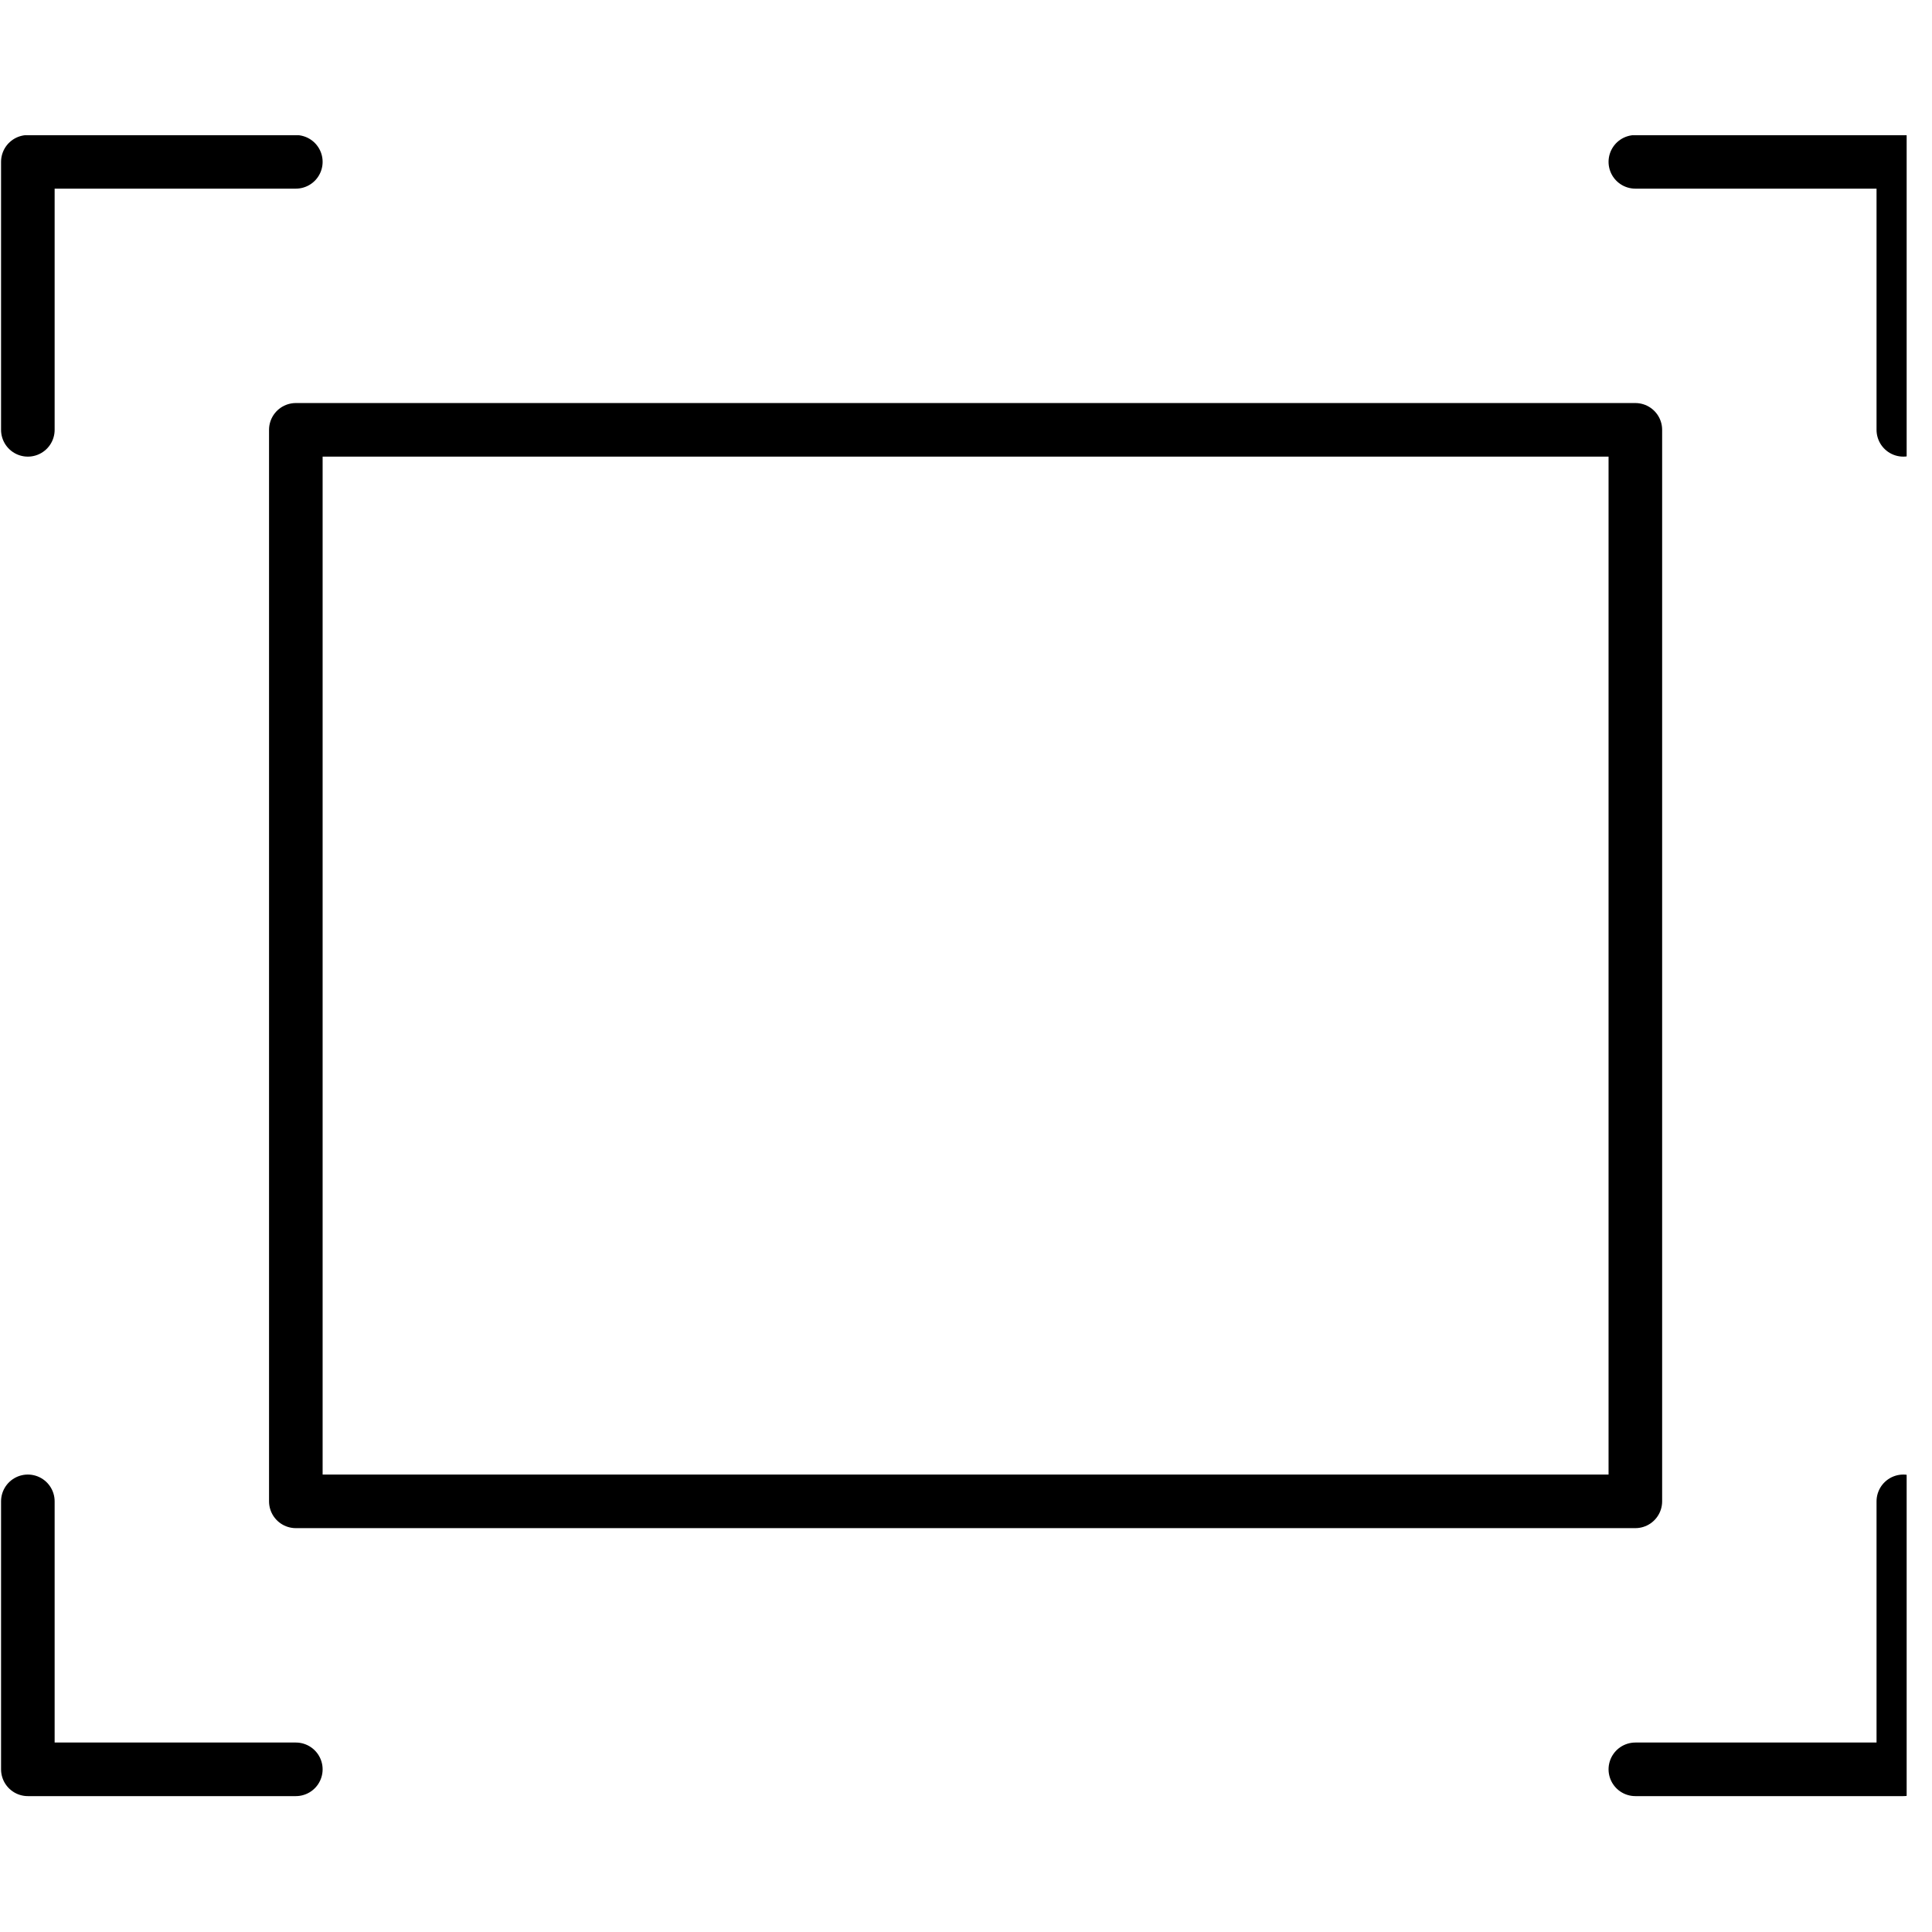 <svg xmlns="http://www.w3.org/2000/svg" xmlns:xlink="http://www.w3.org/1999/xlink" width="50" zoomAndPan="magnify" viewBox="0 0 37.5 37.5" height="50" preserveAspectRatio="xMidYMid meet" version="1.0"><defs><clipPath id="5916b33071"><path d="M 0 2.625 L 7 2.625 L 7 9 L 0 9 Z M 0 2.625 " clip-rule="nonzero"/></clipPath><clipPath id="eeac76d080"><path d="M 31 2.625 L 37.008 2.625 L 37.008 9 L 31 9 Z M 31 2.625 " clip-rule="nonzero"/></clipPath><clipPath id="61e2cc4837"><path d="M 31 28 L 37.008 28 L 37.008 34.875 L 31 34.875 Z M 31 28 " clip-rule="nonzero"/></clipPath><clipPath id="e614a5aa14"><path d="M 0 28 L 7 28 L 7 34.875 L 0 34.875 Z M 0 28 " clip-rule="nonzero"/></clipPath></defs><path stroke-linecap="round" transform="matrix(0.52, 0, 0, 0.52, -7.258, -7.258)" fill="none" stroke-linejoin="round" d="M 25 30.002 L 75 30.002 L 75 69.998 L 25 69.998 Z M 25 30.002 " stroke="#000000" stroke-width="2" stroke-opacity="1" stroke-miterlimit="10"/><g clip-path="url(#5916b33071)"><path stroke-linecap="round" transform="matrix(0.52, 0, 0, 0.52, -7.258, -7.258)" fill="none" stroke-linejoin="round" d="M 25 19.999 L 14.997 19.999 L 14.997 30.002 L 14.997 19.999 Z M 25 19.999 " stroke="#000000" stroke-width="2" stroke-opacity="1" stroke-miterlimit="10"/></g><g clip-path="url(#eeac76d080)"><path stroke-linecap="round" transform="matrix(0.52, 0, 0, 0.52, -7.258, -7.258)" fill="none" stroke-linejoin="round" d="M 85.003 30.002 L 85.003 19.999 L 75 19.999 L 85.003 19.999 Z M 85.003 30.002 " stroke="#000000" stroke-width="2" stroke-opacity="1" stroke-miterlimit="10"/></g><g clip-path="url(#61e2cc4837)"><path stroke-linecap="round" transform="matrix(0.52, 0, 0, 0.52, -7.258, -7.258)" fill="none" stroke-linejoin="round" d="M 75 80.001 L 85.003 80.001 L 85.003 69.998 L 85.003 80.001 Z M 75 80.001 " stroke="#000000" stroke-width="2" stroke-opacity="1" stroke-miterlimit="10"/></g><g clip-path="url(#e614a5aa14)"><path stroke-linecap="round" transform="matrix(0.52, 0, 0, 0.52, -7.258, -7.258)" fill="none" stroke-linejoin="round" d="M 14.997 69.998 L 14.997 80.001 L 25 80.001 L 14.997 80.001 Z M 14.997 69.998 " stroke="#000000" stroke-width="2" stroke-opacity="1" stroke-miterlimit="10"/></g></svg>